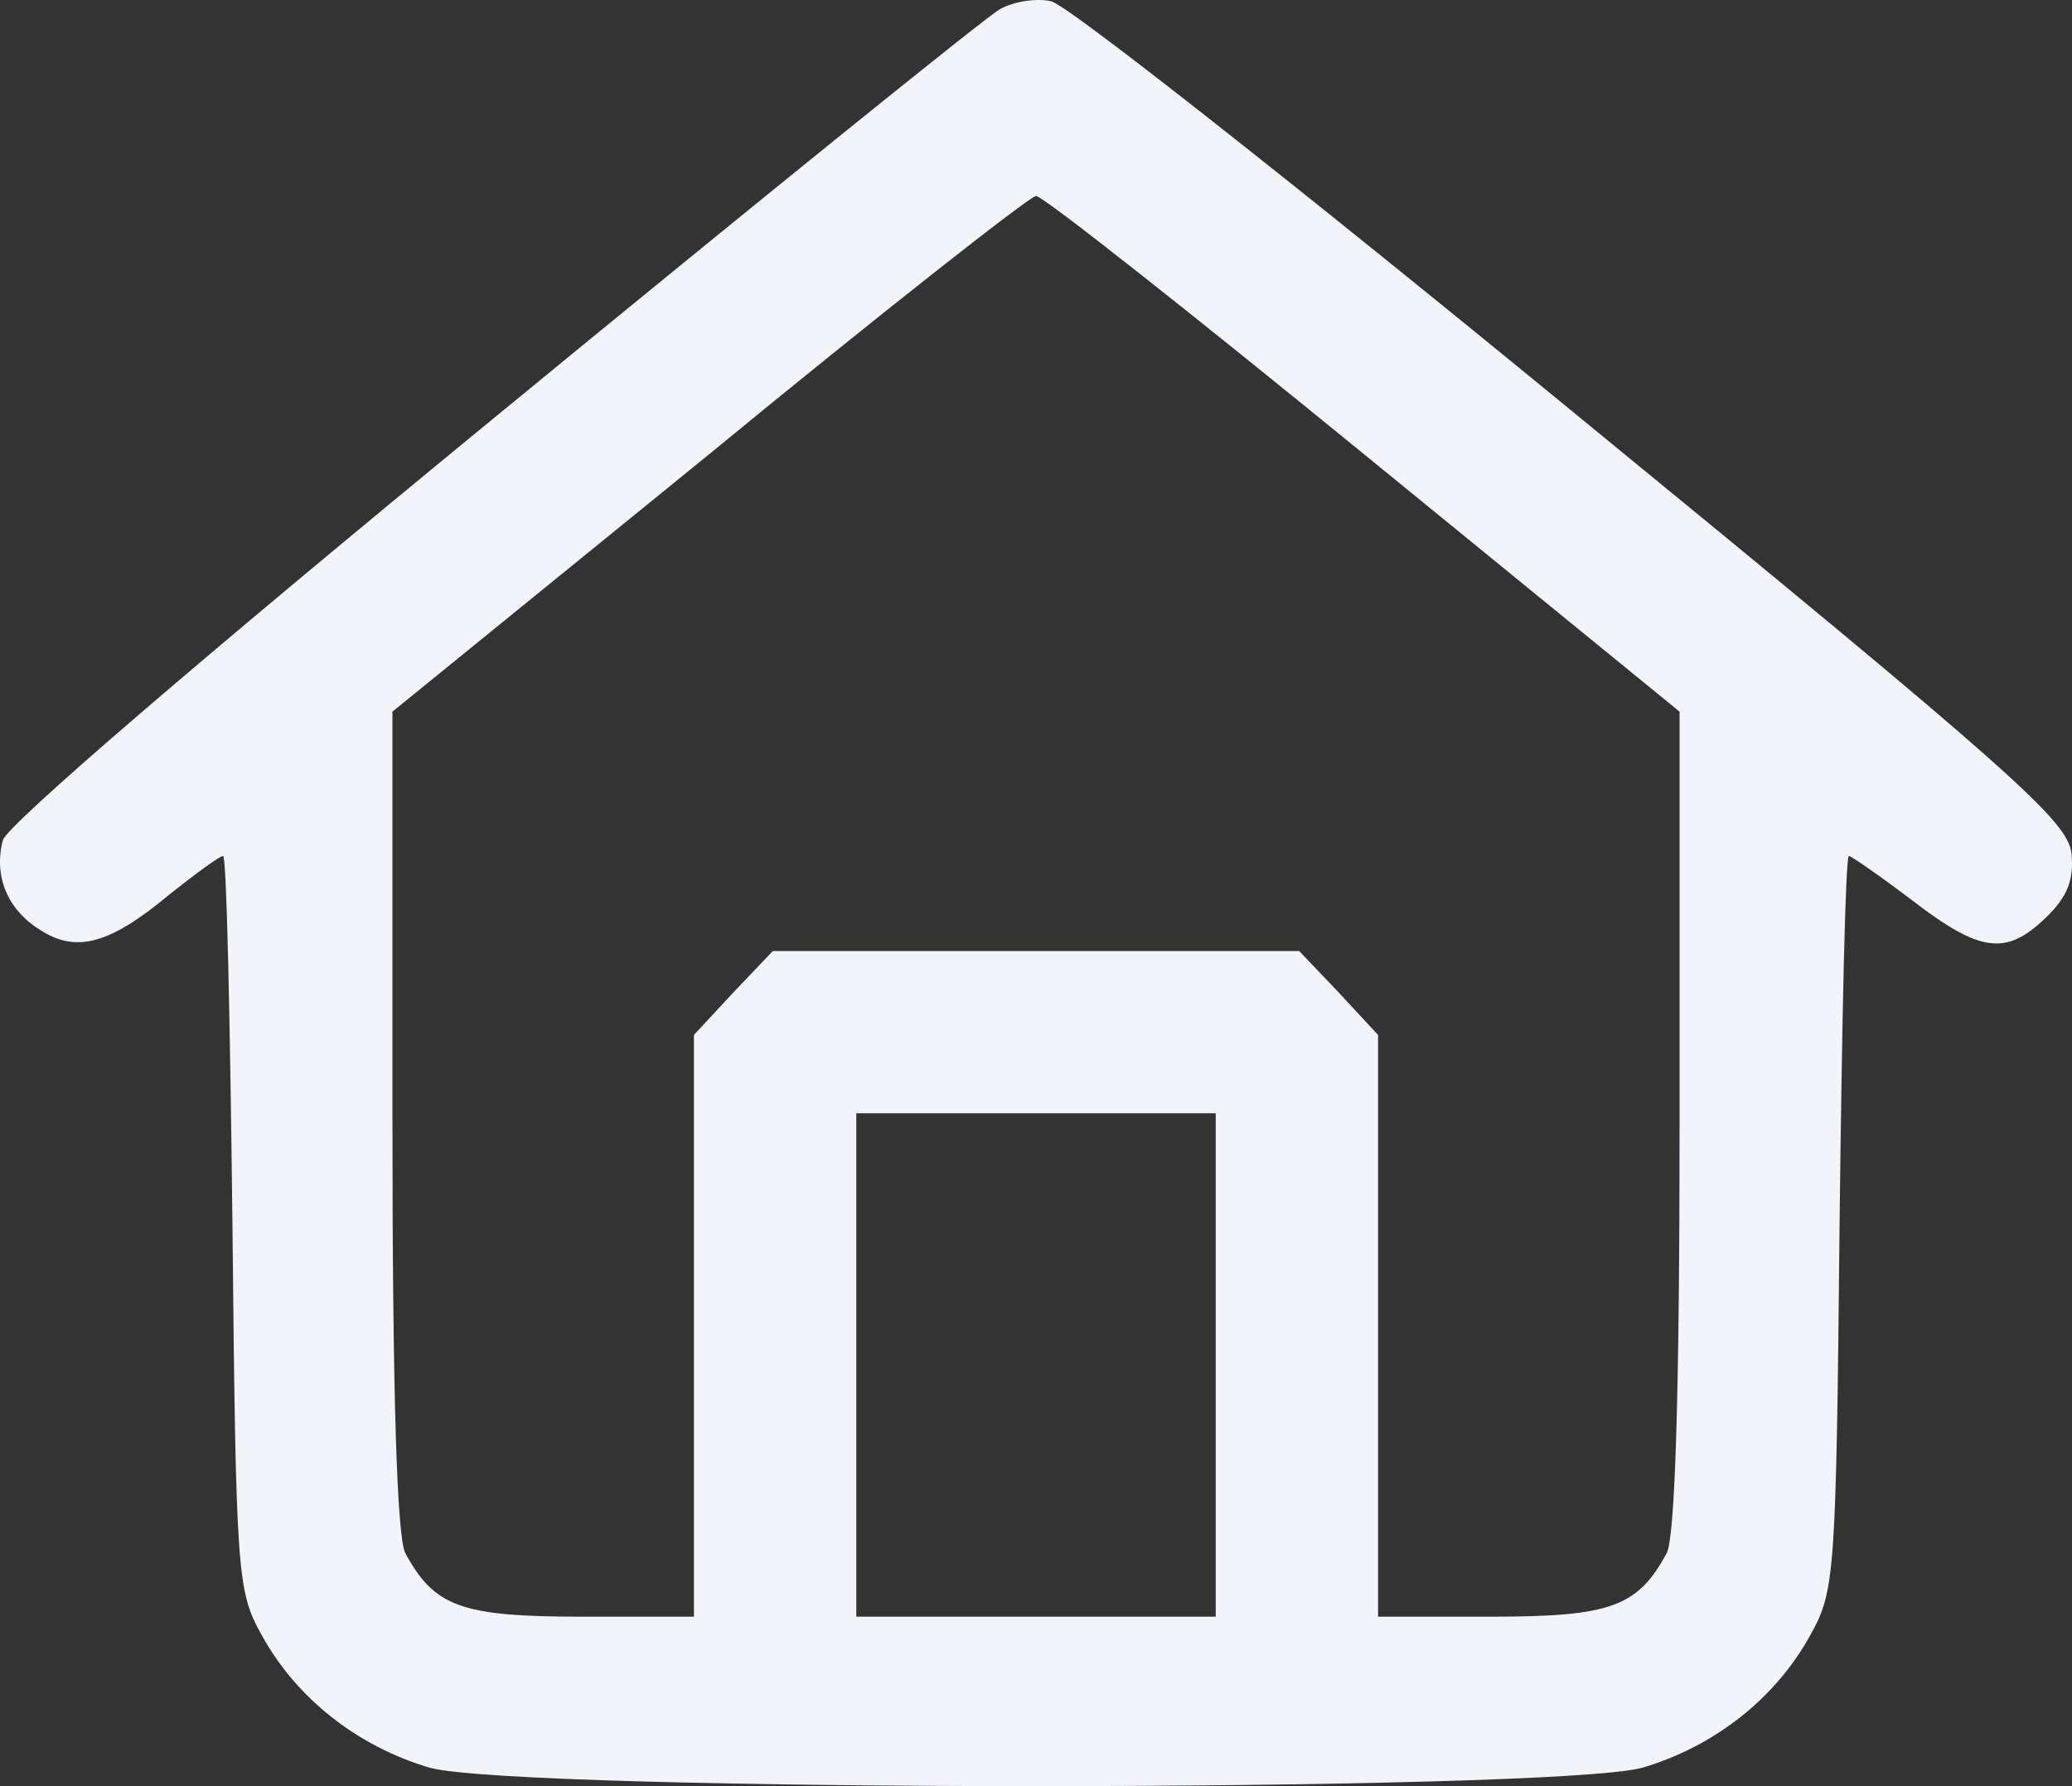 <svg width="87" height="75" viewBox="0 0 87 75" fill="none" xmlns="http://www.w3.org/2000/svg">
<rect x="0" y="0" width="87" height="75" fill="#333333" stroke="none"/>
<path d="M41.991 0.383C41.456 0.665 31.864 8.416 20.714 17.575C8.347 27.722 0.265 34.674 0.118 35.284C-0.271 36.787 0.313 38.197 1.677 39.042C3.186 40.029 4.598 39.653 7.081 37.586C8.201 36.693 9.223 35.942 9.369 35.942C9.515 35.942 9.662 42.847 9.759 51.302C9.905 66.099 9.954 66.803 10.976 68.635C12.437 71.313 15.017 73.332 18.036 74.225C21.785 75.258 65.216 75.258 68.965 74.225C71.984 73.332 74.564 71.313 76.025 68.635C77.047 66.803 77.096 66.099 77.242 51.302C77.34 42.847 77.486 35.942 77.632 35.942C77.729 35.942 78.946 36.787 80.31 37.821C83.182 40.029 84.253 40.123 85.909 38.525C86.834 37.633 87.077 36.928 86.98 35.848C86.834 34.486 84.692 32.56 66.044 17.294C54.65 7.946 44.767 0.148 44.133 0.054C43.549 -0.087 42.575 0.054 41.991 0.383ZM57.28 19.078L70.523 29.882V47.028C70.523 58.724 70.328 64.501 69.987 65.206C68.77 67.461 67.65 67.884 62.635 67.884H57.864V55.671V43.458L56.208 41.673L54.553 39.935H43.501H32.448L30.793 41.673L29.137 43.458V55.671V67.884H24.414C19.351 67.884 18.231 67.461 17.014 65.206C16.673 64.501 16.478 58.724 16.478 47.028V29.882L29.77 19.078C37.025 13.113 43.257 8.228 43.501 8.228C43.793 8.228 49.976 13.113 57.28 19.078ZM51.047 57.315V67.884H43.501H35.954V57.315V46.746H43.501H51.047V57.315Z" fill="#F3F4F9"/>
</svg>
